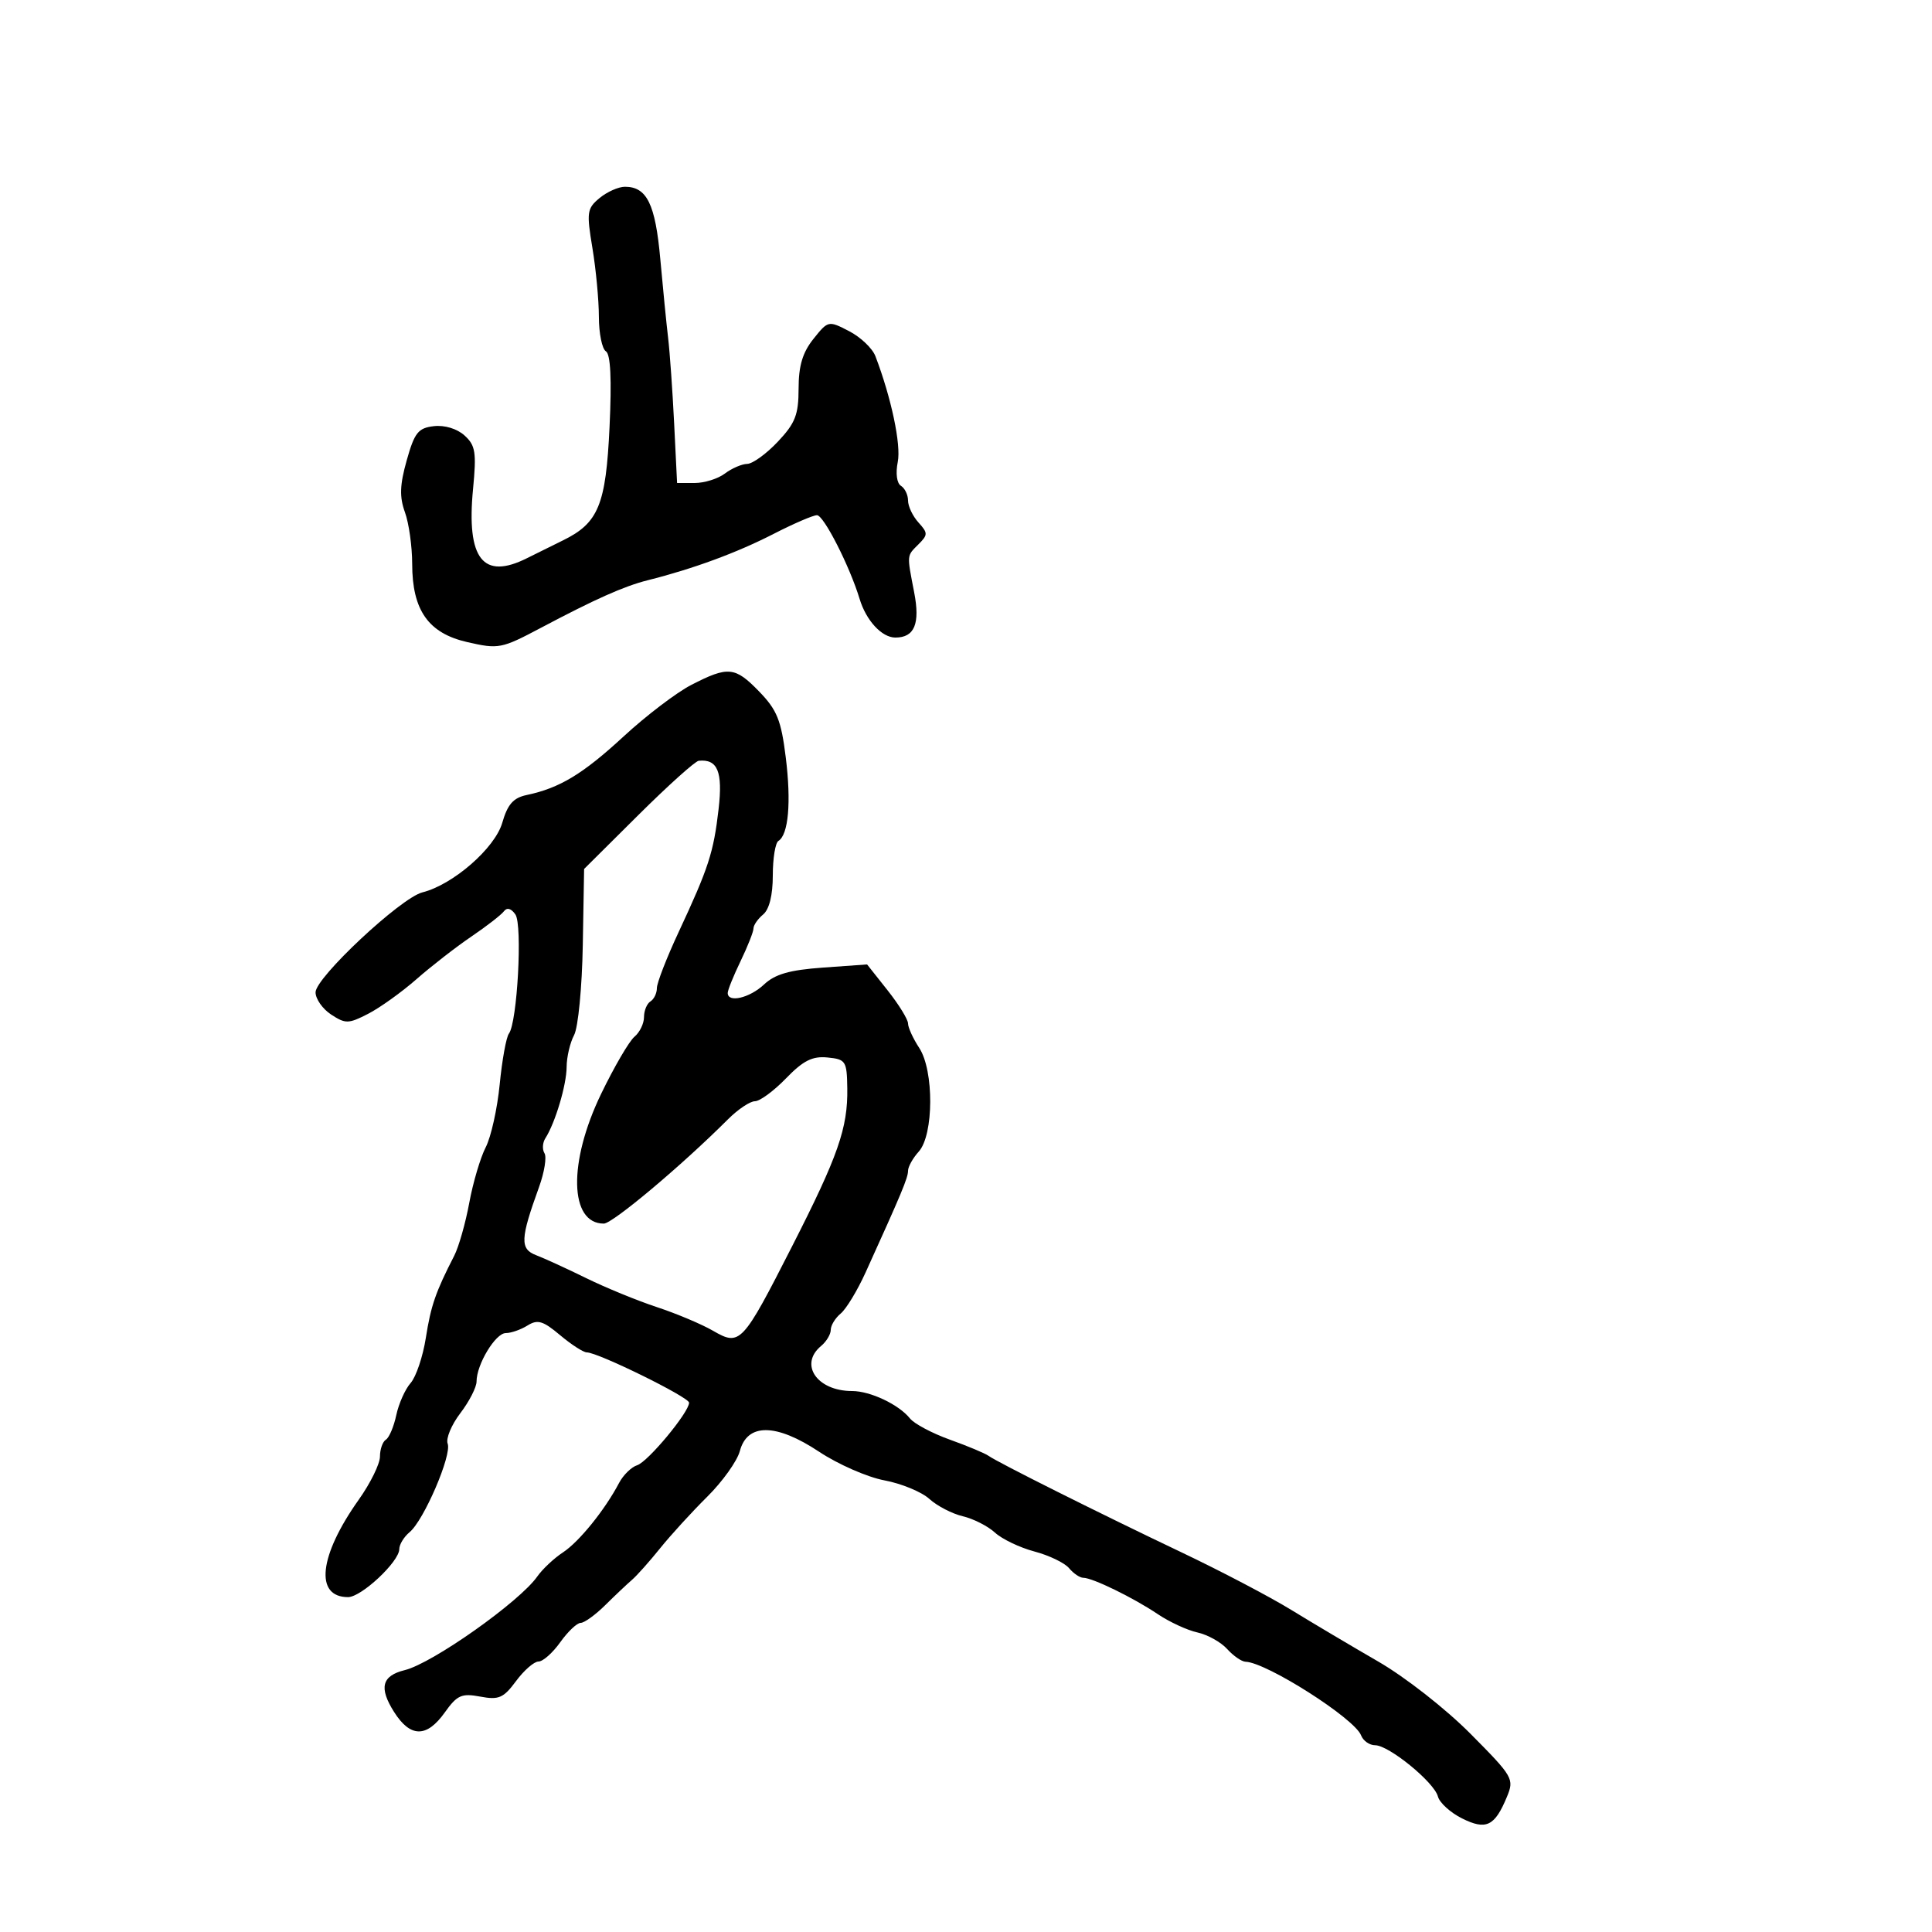 <svg xmlns="http://www.w3.org/2000/svg" width="300" height="300" viewBox="0 0 300 300" version="1.1">
	<path d="M 93.105 30.750 C 91.148 32.368, 91.063 32.954, 91.988 38.500 C 92.538 41.800, 92.991 46.611, 92.994 49.191 C 92.997 51.771, 93.488 54.184, 94.085 54.552 C 94.810 55.001, 94.998 58.882, 94.651 66.283 C 94.084 78.412, 92.929 81.219, 87.403 83.917 C 85.806 84.696, 83.306 85.933, 81.846 86.667 C 75 90.106, 72.410 86.797, 73.453 75.943 C 74.002 70.229, 73.832 69.158, 72.130 67.618 C 70.968 66.566, 69.038 65.982, 67.366 66.175 C 64.937 66.456, 64.366 67.173, 63.157 71.472 C 62.078 75.307, 62.015 77.152, 62.879 79.543 C 63.496 81.247, 64.002 84.860, 64.004 87.571 C 64.009 94.760, 66.516 98.323, 72.536 99.701 C 77.430 100.821, 77.856 100.739, 84 97.485 C 92.432 93.019, 96.913 91.023, 100.577 90.101 C 107.686 88.312, 114.418 85.832, 120.140 82.895 C 123.242 81.303, 126.266 80, 126.861 80 C 127.909 80, 131.948 87.931, 133.481 93 C 134.499 96.369, 136.934 99, 139.033 99 C 142.002 99, 142.895 96.861, 141.956 92 C 140.804 86.033, 140.774 86.369, 142.615 84.528 C 144.102 83.041, 144.102 82.771, 142.615 81.127 C 141.727 80.146, 141 78.617, 141 77.730 C 141 76.844, 140.505 75.812, 139.899 75.438 C 139.255 75.040, 139.050 73.501, 139.404 71.731 C 139.941 69.045, 138.401 61.763, 135.929 55.298 C 135.466 54.087, 133.630 52.343, 131.850 51.422 C 128.639 49.762, 128.594 49.771, 126.311 52.624 C 124.626 54.731, 124.009 56.794, 124.005 60.336 C 124.001 64.406, 123.490 65.713, 120.780 68.586 C 119.009 70.464, 116.871 72.014, 116.030 72.032 C 115.188 72.049, 113.626 72.724, 112.559 73.532 C 111.491 74.339, 109.385 75, 107.877 75 L 105.137 75 104.681 65.750 C 104.430 60.663, 104.010 54.700, 103.749 52.500 C 103.487 50.300, 102.938 44.771, 102.529 40.214 C 101.764 31.690, 100.447 29, 97.039 29 C 96.040 29, 94.269 29.788, 93.105 30.750 M 107.338 106.356 C 105.049 107.535, 100.324 111.132, 96.838 114.350 C 90.507 120.193, 86.902 122.372, 81.786 123.449 C 79.705 123.887, 78.819 124.893, 77.991 127.760 C 76.852 131.705, 70.350 137.372, 65.594 138.566 C 62.241 139.407, 49 151.792, 49 154.087 C 49 155.114, 50.091 156.669, 51.424 157.542 C 53.649 159, 54.120 158.990, 57.174 157.418 C 59.003 156.477, 62.383 154.054, 64.686 152.034 C 66.988 150.014, 70.813 147.044, 73.186 145.433 C 75.558 143.823, 77.838 142.054, 78.250 141.503 C 78.722 140.871, 79.382 141.055, 80.032 142 C 81.153 143.629, 80.327 158.773, 79.023 160.500 C 78.608 161.050, 77.965 164.596, 77.593 168.379 C 77.222 172.163, 76.244 176.561, 75.420 178.154 C 74.597 179.747, 73.448 183.626, 72.867 186.775 C 72.286 189.924, 71.233 193.625, 70.527 195 C 67.638 200.627, 66.908 202.740, 66.121 207.758 C 65.667 210.649, 64.605 213.799, 63.759 214.758 C 62.914 215.716, 61.913 217.957, 61.534 219.739 C 61.156 221.520, 60.431 223.234, 59.923 223.548 C 59.415 223.861, 59 225.044, 59 226.175 C 59 227.306, 57.519 230.317, 55.710 232.866 C 49.523 241.578, 48.817 248, 54.046 248 C 56.116 248, 62 242.486, 62 240.546 C 62 239.830, 62.722 238.645, 63.605 237.912 C 65.824 236.071, 70.186 225.927, 69.513 224.173 C 69.210 223.384, 70.096 221.252, 71.481 219.436 C 72.867 217.620, 74 215.406, 74 214.517 C 74 211.867, 76.939 207, 78.539 207 C 79.358 207, 80.874 206.471, 81.910 205.824 C 83.482 204.842, 84.318 205.090, 86.973 207.324 C 88.722 208.796, 90.590 210, 91.123 210 C 92.857 210, 107 216.955, 107 217.808 C 107 219.295, 100.613 226.988, 98.937 227.520 C 98.039 227.805, 96.776 229.042, 96.130 230.269 C 93.927 234.459, 89.925 239.409, 87.406 241.062 C 86.022 241.969, 84.233 243.650, 83.431 244.795 C 80.683 248.719, 67.162 258.275, 62.860 259.333 C 59.282 260.214, 58.807 262.067, 61.193 265.835 C 63.722 269.830, 66.255 269.855, 69.062 265.913 C 70.985 263.213, 71.675 262.904, 74.574 263.448 C 77.456 263.988, 78.182 263.673, 80.132 261.035 C 81.366 259.366, 82.936 258, 83.620 258 C 84.304 258, 85.825 256.650, 87 255 C 88.175 253.350, 89.600 252, 90.167 252 C 90.734 252, 92.448 250.762, 93.977 249.250 C 95.506 247.738, 97.374 245.971, 98.128 245.324 C 98.883 244.678, 100.850 242.470, 102.500 240.418 C 104.150 238.367, 107.444 234.763, 109.819 232.409 C 112.195 230.055, 114.474 226.863, 114.885 225.315 C 116.043 220.952, 120.514 220.993, 127.195 225.429 C 130.131 227.378, 134.690 229.376, 137.327 229.869 C 139.963 230.361, 143.106 231.658, 144.310 232.751 C 145.515 233.844, 147.850 235.055, 149.500 235.443 C 151.150 235.831, 153.400 236.975, 154.500 237.985 C 155.600 238.995, 158.360 240.315, 160.634 240.918 C 162.907 241.521, 165.325 242.686, 166.006 243.507 C 166.687 244.328, 167.684 245, 168.221 245 C 169.653 245, 176.004 248.101, 179.783 250.645 C 181.589 251.861, 184.355 253.139, 185.930 253.485 C 187.504 253.830, 189.584 254.988, 190.551 256.057 C 191.519 257.126, 192.803 258.015, 193.405 258.034 C 196.675 258.135, 210.342 266.842, 211.348 269.465 C 211.672 270.309, 212.653 271, 213.527 271 C 215.663 271, 222.699 276.740, 223.278 278.955 C 223.532 279.928, 225.216 281.460, 227.020 282.360 C 230.761 284.226, 232.100 283.586, 233.987 279.030 C 235.151 276.220, 234.970 275.905, 228.345 269.228 C 224.504 265.357, 218.209 260.428, 214 257.996 C 209.875 255.613, 203.800 252.007, 200.500 249.982 C 197.200 247.956, 189.550 243.944, 183.500 241.065 C 170.711 234.979, 154.943 227.092, 153.500 226.060 C 152.950 225.666, 150.250 224.537, 147.500 223.550 C 144.750 222.563, 141.963 221.084, 141.306 220.263 C 139.574 218.098, 135.151 216, 132.320 216 C 126.874 216, 124.035 211.876, 127.500 209 C 128.325 208.315, 129 207.190, 129 206.500 C 129 205.810, 129.697 204.666, 130.549 203.959 C 131.401 203.252, 133.138 200.385, 134.408 197.587 C 139.999 185.277, 141 182.880, 141 181.802 C 141 181.173, 141.746 179.833, 142.659 178.824 C 145.001 176.237, 145.050 166.251, 142.738 162.723 C 141.782 161.264, 141 159.557, 141 158.929 C 141 158.301, 139.569 155.981, 137.820 153.772 L 134.640 149.757 127.773 150.248 C 122.600 150.619, 120.347 151.265, 118.639 152.870 C 116.401 154.972, 113 155.767, 113 154.188 C 113 153.741, 113.900 151.513, 115 149.236 C 116.100 146.959, 117 144.680, 117 144.171 C 117 143.662, 117.675 142.685, 118.500 142 C 119.454 141.209, 120 139, 120 135.937 C 120 133.286, 120.392 130.876, 120.871 130.580 C 122.434 129.614, 122.878 124.577, 122.013 117.605 C 121.297 111.831, 120.654 110.238, 117.886 107.383 C 114.131 103.508, 113.069 103.405, 107.338 106.356 M 99.100 126.582 L 90.701 134.931 90.495 146.761 C 90.381 153.311, 89.778 159.546, 89.144 160.730 C 88.515 161.906, 87.993 164.136, 87.985 165.684 C 87.970 168.481, 86.217 174.356, 84.683 176.750 C 84.242 177.438, 84.181 178.485, 84.547 179.077 C 84.914 179.669, 84.533 182.032, 83.701 184.327 C 80.784 192.381, 80.719 193.943, 83.258 194.908 C 84.525 195.390, 88.023 196.993, 91.031 198.470 C 94.039 199.948, 98.975 201.972, 102 202.968 C 105.025 203.964, 108.947 205.616, 110.716 206.638 C 114.921 209.069, 115.260 208.707, 123.009 193.500 C 130.136 179.514, 131.659 175.153, 131.567 169 C 131.504 164.746, 131.335 164.484, 128.490 164.205 C 126.142 163.974, 124.725 164.688, 122.044 167.455 C 120.154 169.405, 117.986 171, 117.227 171 C 116.467 171, 114.586 172.260, 113.047 173.800 C 105.877 180.969, 95.125 190, 93.759 190 C 88.404 190, 88.207 180.477, 93.341 169.857 C 95.373 165.654, 97.703 161.661, 98.518 160.985 C 99.333 160.309, 100 158.937, 100 157.937 C 100 156.936, 100.450 155.840, 101 155.500 C 101.550 155.160, 102 154.228, 102 153.429 C 102 152.630, 103.519 148.719, 105.376 144.738 C 110.030 134.761, 110.805 132.375, 111.582 125.639 C 112.252 119.828, 111.434 117.835, 108.500 118.132 C 107.950 118.188, 103.720 121.990, 99.100 126.582" stroke="none" fill="black" fill-rule="evenodd"/>
</svg>